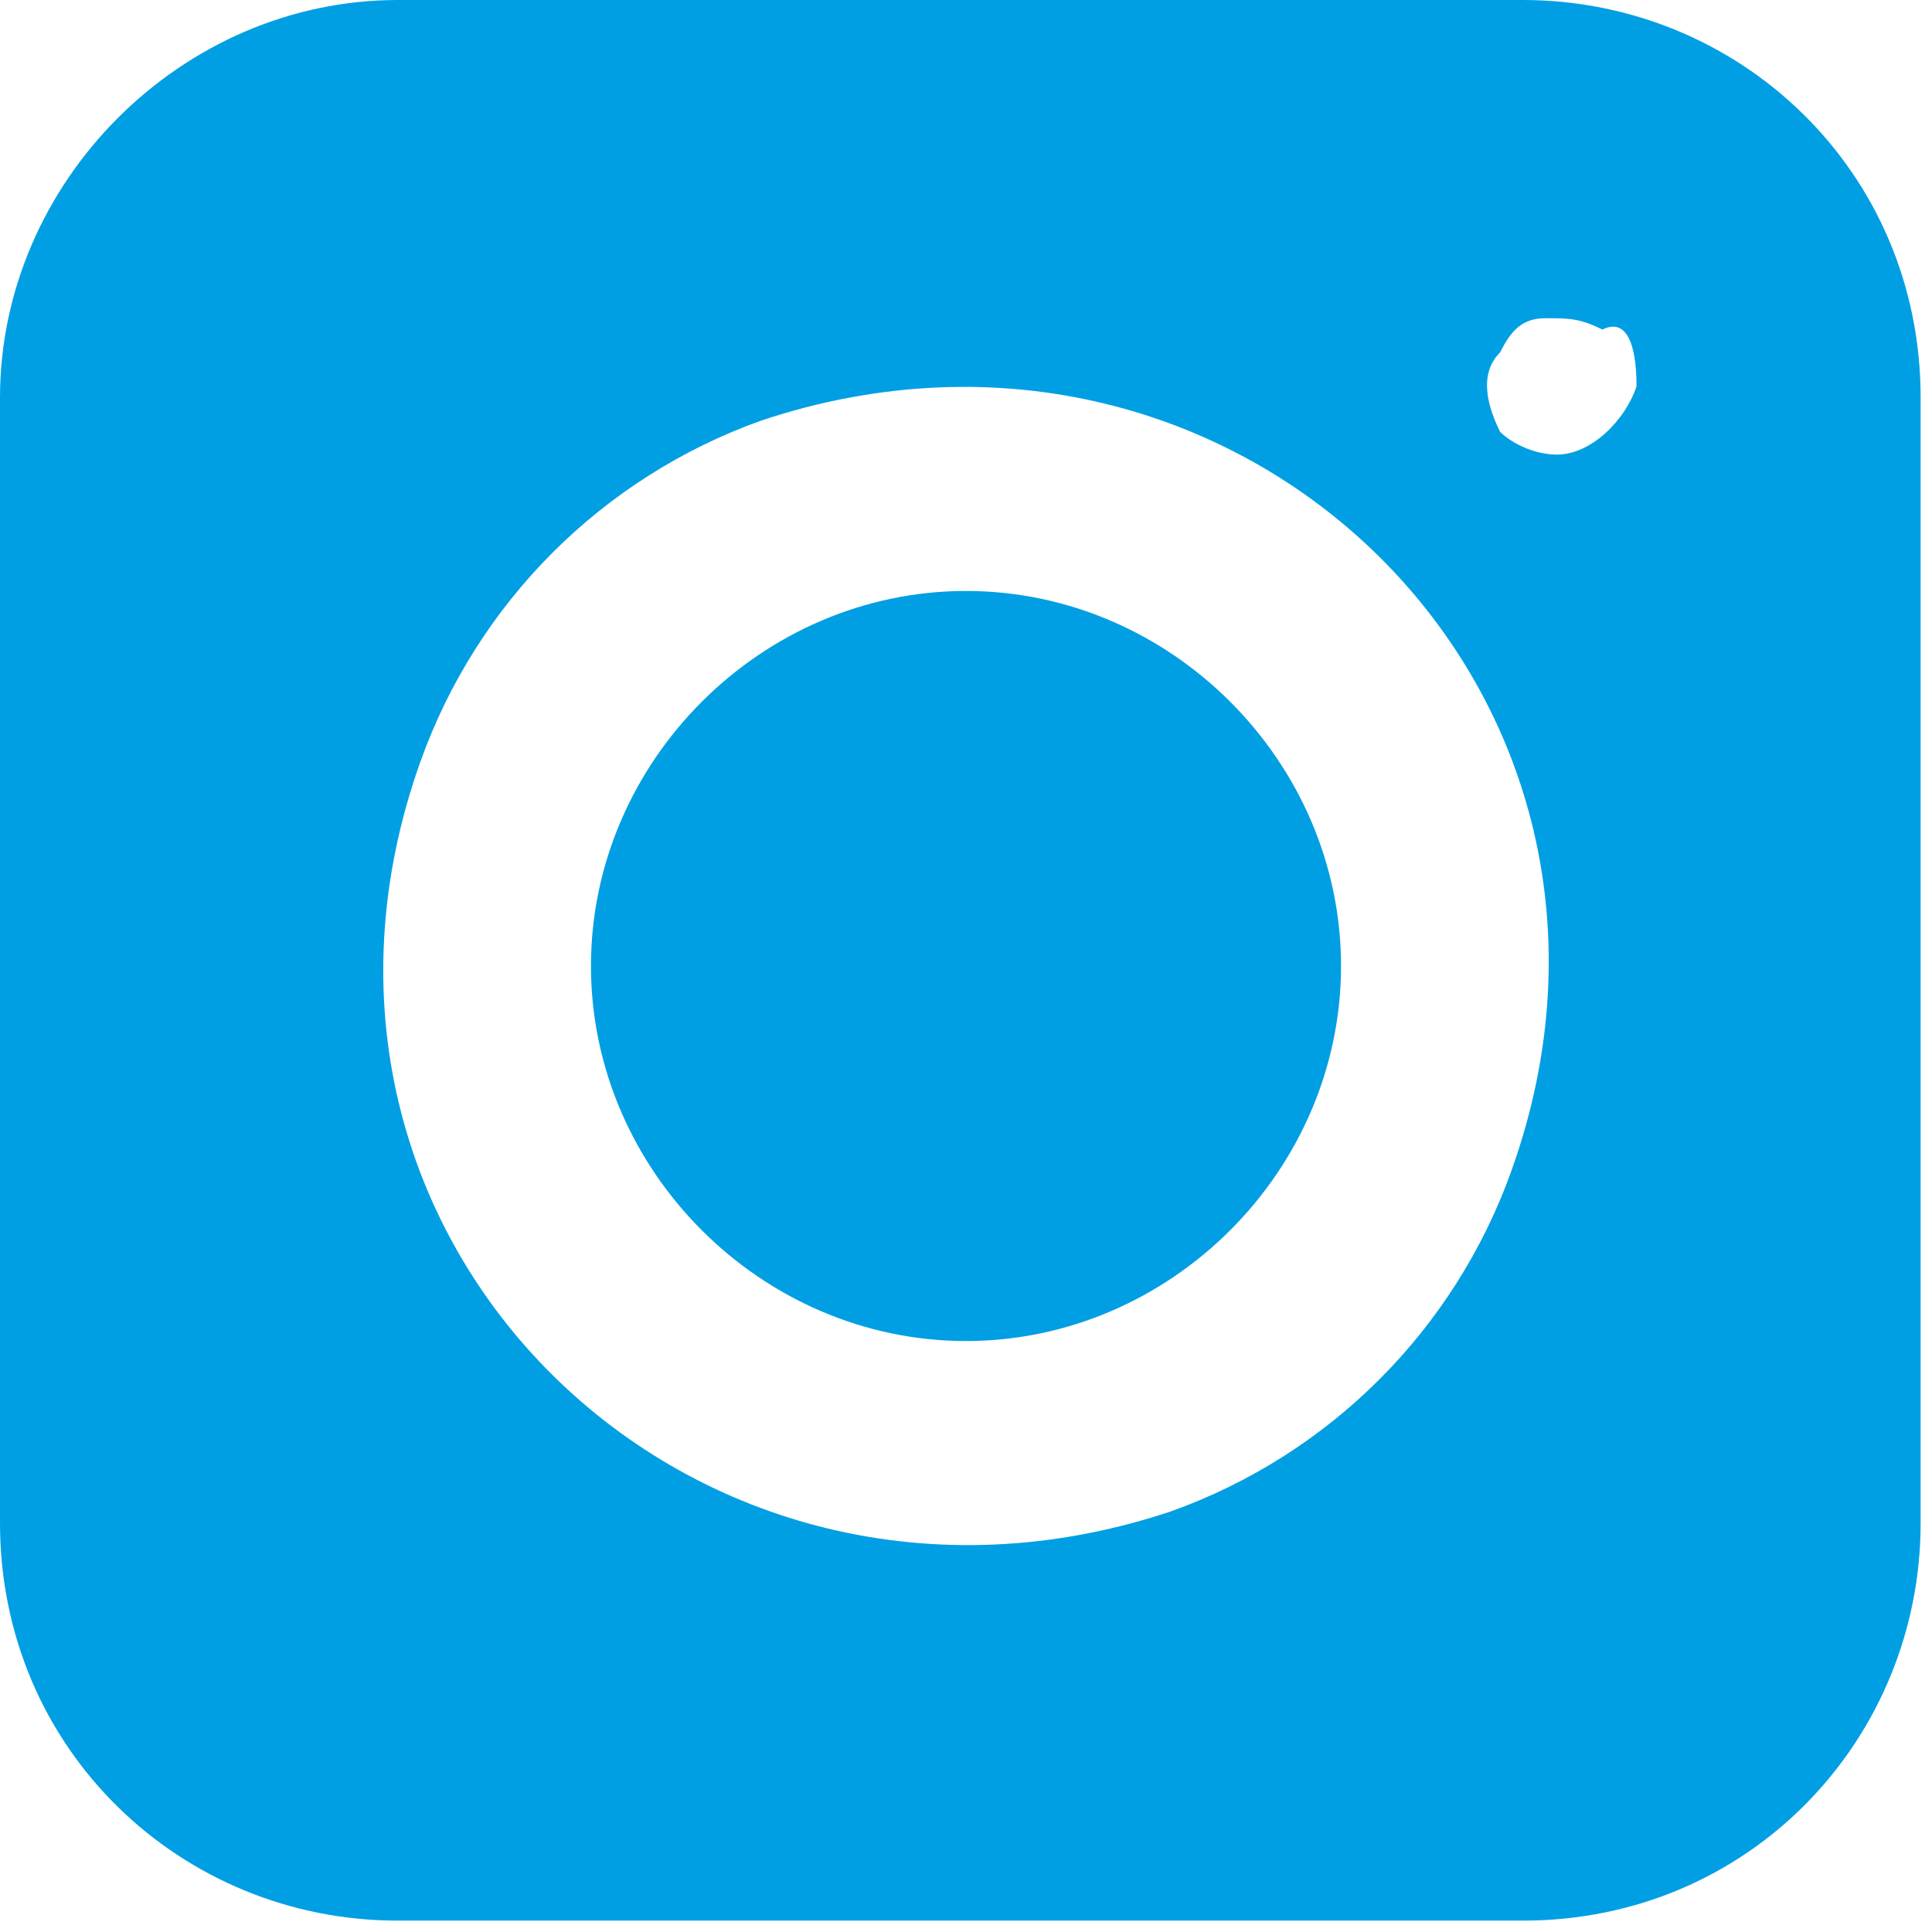 <?xml version="1.0" encoding="utf-8"?>
<!-- Generator: Adobe Illustrator 22.0.1, SVG Export Plug-In . SVG Version: 6.00 Build 0)  -->
<svg version="1.1" id="Слой_1" xmlns="http://www.w3.org/2000/svg" xmlns:xlink="http://www.w3.org/1999/xlink" x="0px" y="0px"
	 width="17px" height="17px" viewBox="0 0 17 17" style="enable-background:new 0 0 17 17;" xml:space="preserve">
<style type="text/css">
	.st0{fill:#009FE3;}
</style>
<g>
	<path class="st0" d="M0,3.5v9.9c0,2,1.6,3.5,3.5,3.5h9.9c2,0,3.5-1.6,3.5-3.5V3.5c0-2-1.6-3.5-3.5-3.5H3.5C1.6,0,0,1.6,0,3.5z
		 M10.3,13.3c-4.2,1.4-8.1-2.4-6.6-6.6c0.5-1.4,1.6-2.5,3-3c4.2-1.4,8.1,2.4,6.6,6.6C12.8,11.7,11.7,12.8,10.3,13.3z M14.4,3.4
		c-0.1,0.3-0.4,0.6-0.7,0.6c-0.2,0-0.4-0.1-0.5-0.2c0,0,0,0,0,0c-0.1-0.2-0.2-0.5,0-0.7c0.1-0.2,0.2-0.3,0.4-0.3
		c0.2,0,0.3,0,0.5,0.1C14.3,2.8,14.4,3,14.4,3.4C14.4,3.3,14.4,3.3,14.4,3.4z"/>
	<path class="st0" d="M8.5,5.2c-1.8,0-3.3,1.5-3.3,3.3s1.5,3.3,3.3,3.3s3.3-1.5,3.3-3.3S10.3,5.2,8.5,5.2z"/>
</g>
</svg>
